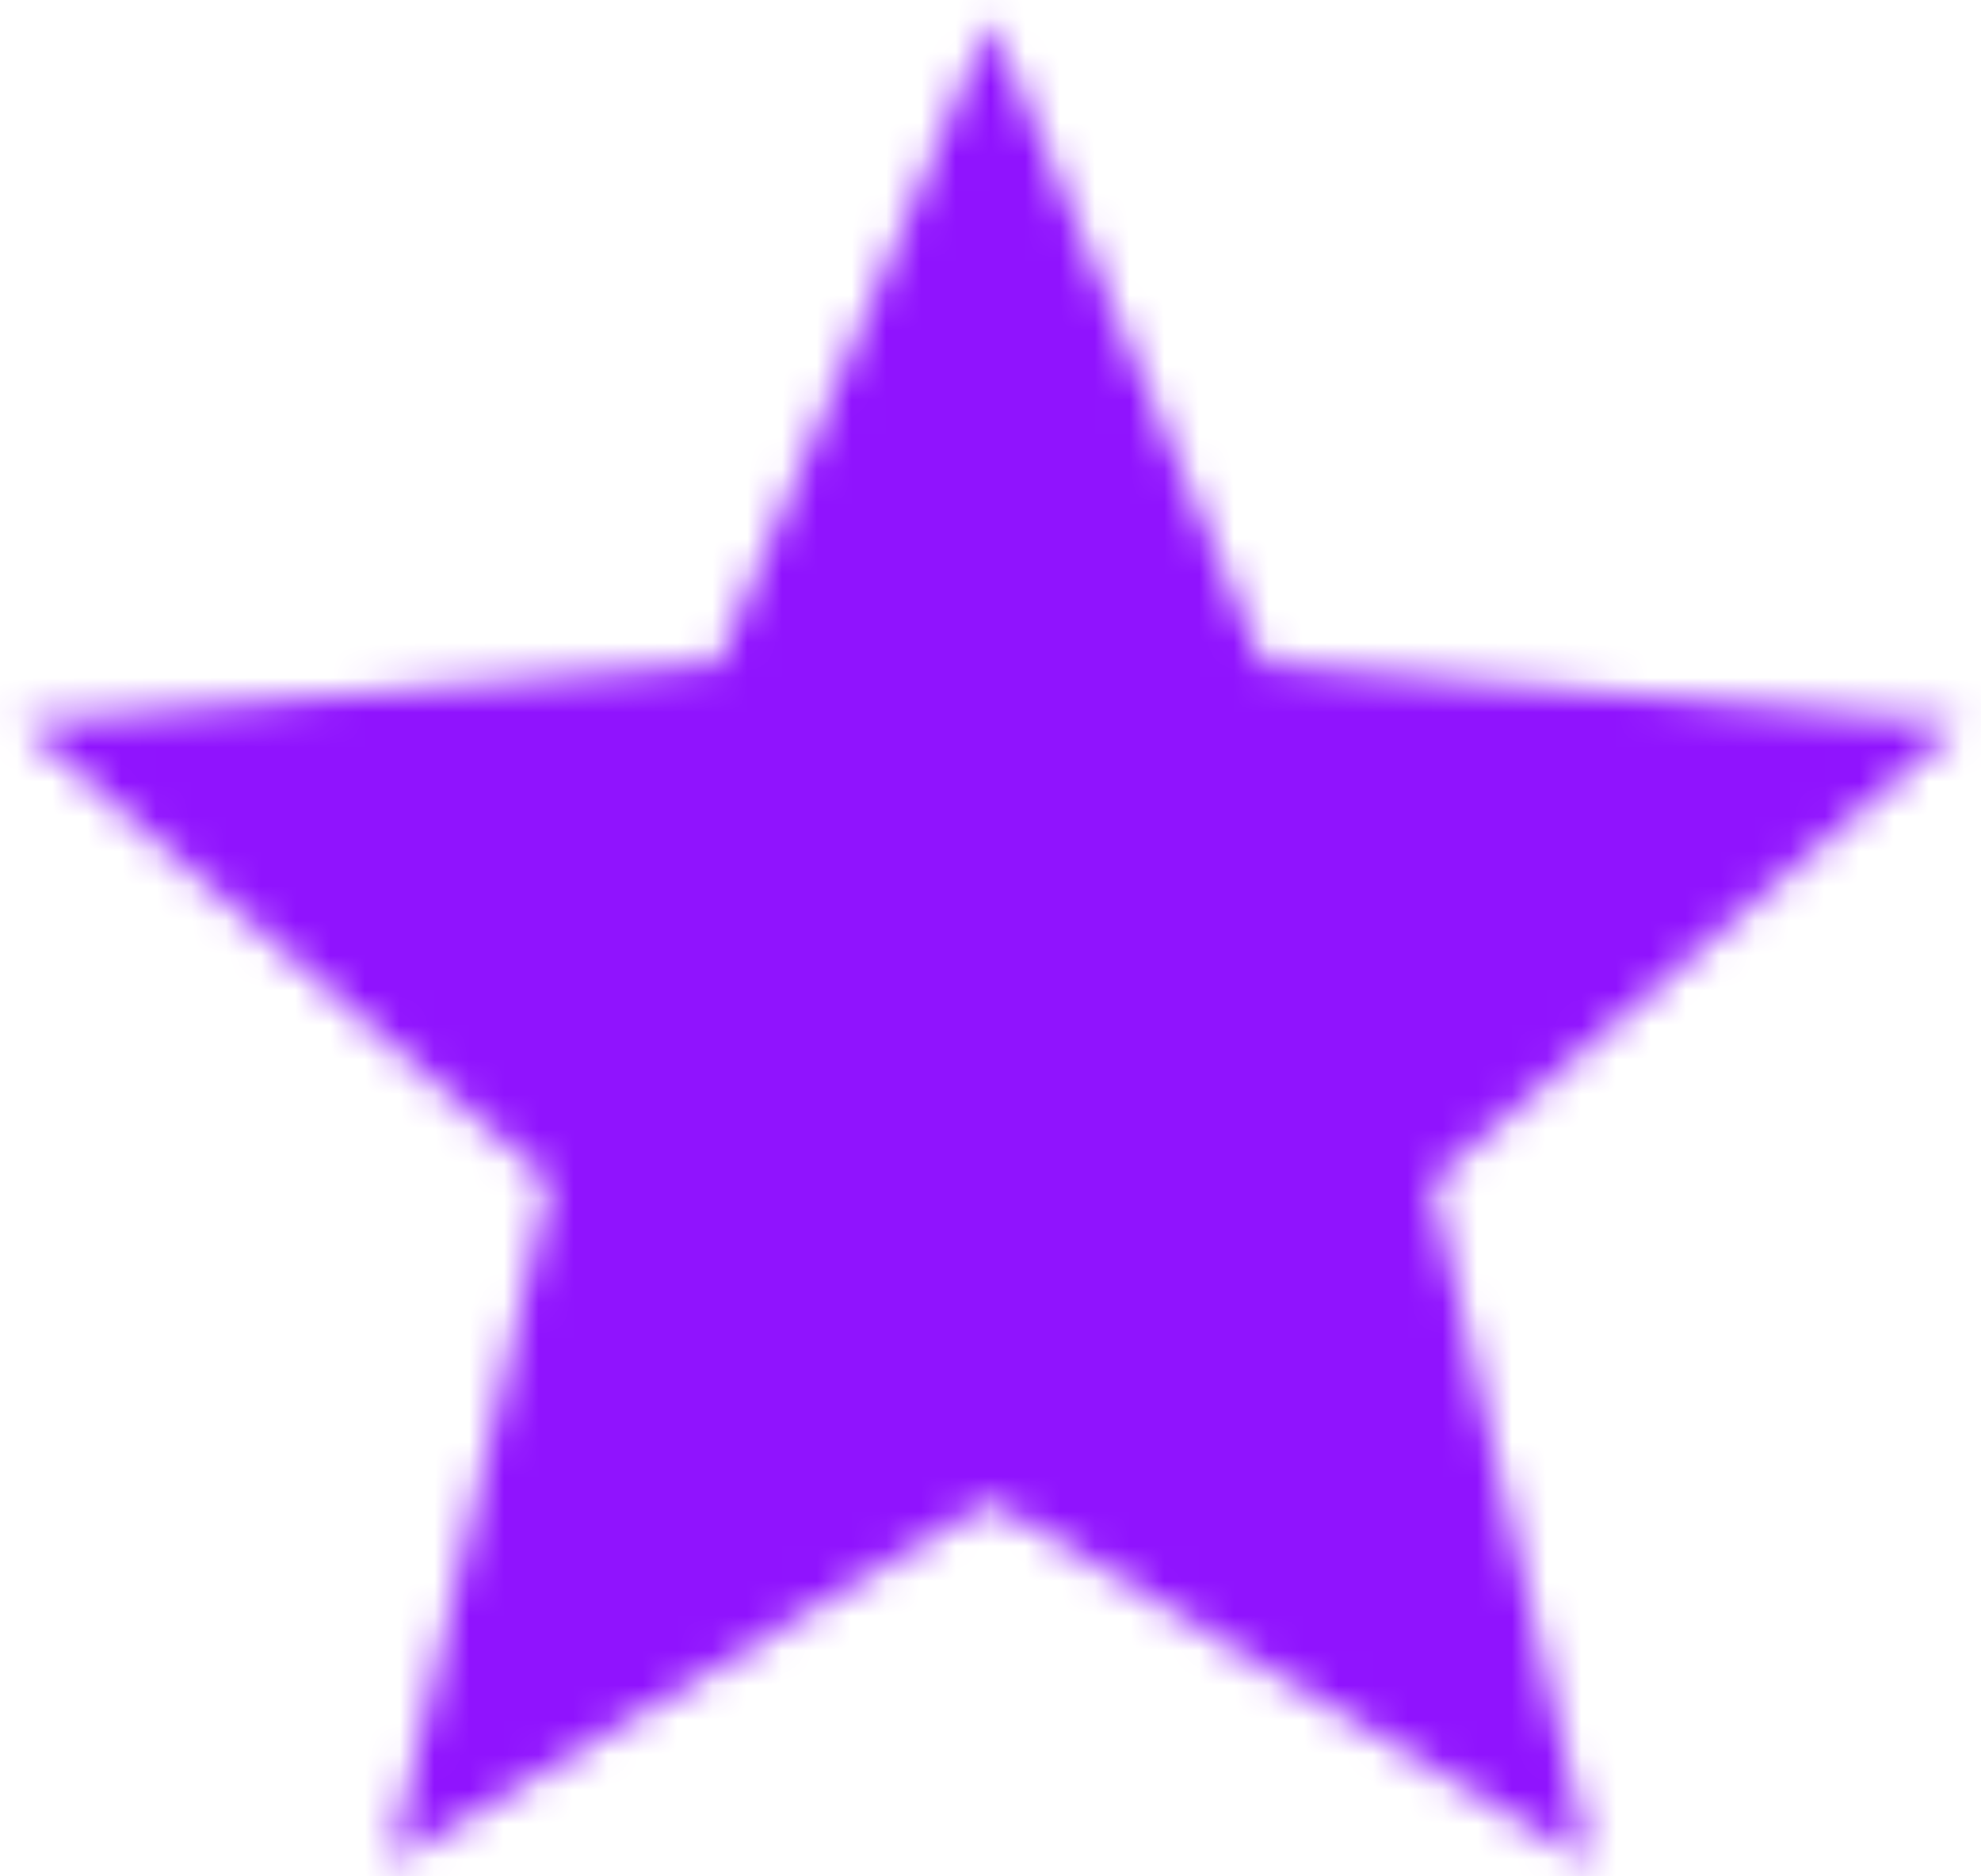 <?xml version="1.0" encoding="UTF-8"?>
<svg width="57px" height="54px" viewBox="0 0 57 54" version="1.1" xmlns="http://www.w3.org/2000/svg" xmlns:xlink="http://www.w3.org/1999/xlink">
    <!-- Generator: Sketch 52.4 (67378) - http://www.bohemiancoding.com/sketch -->
    <title>ic_star purple</title>
    <desc>Created with Sketch.</desc>
    <defs>
        <polygon id="path-1" points="33.5 48.212 50.752 58.625 46.174 39 61.417 25.795 41.345 24.092 33.5 5.583 25.655 24.092 5.583 25.795 20.826 39 16.247 58.625"></polygon>
        <rect id="path-3" x="0" y="0" width="140" height="140"></rect>
    </defs>
    <g id="Page-1" stroke="none" stroke-width="1" fill="none" fill-rule="evenodd">
        <g id="ic_star" transform="translate(-5, -5)">
            <mask id="mask-2" fill="white">
                <use xlink:href="#path-1"></use>
            </mask>
            <g id="Mask"></g>
            <g id="Colors/Black-Copy-6" mask="url(#mask-2)">
                <g transform="translate(-36.292, -36.292)">
                    <mask id="mask-4" fill="white">
                        <use xlink:href="#path-3"></use>
                    </mask>
                    <use id="Black" stroke="none" fill="#9013FE" fill-rule="evenodd" xlink:href="#path-3"></use>
                </g>
            </g>
        </g>
    </g>
</svg>